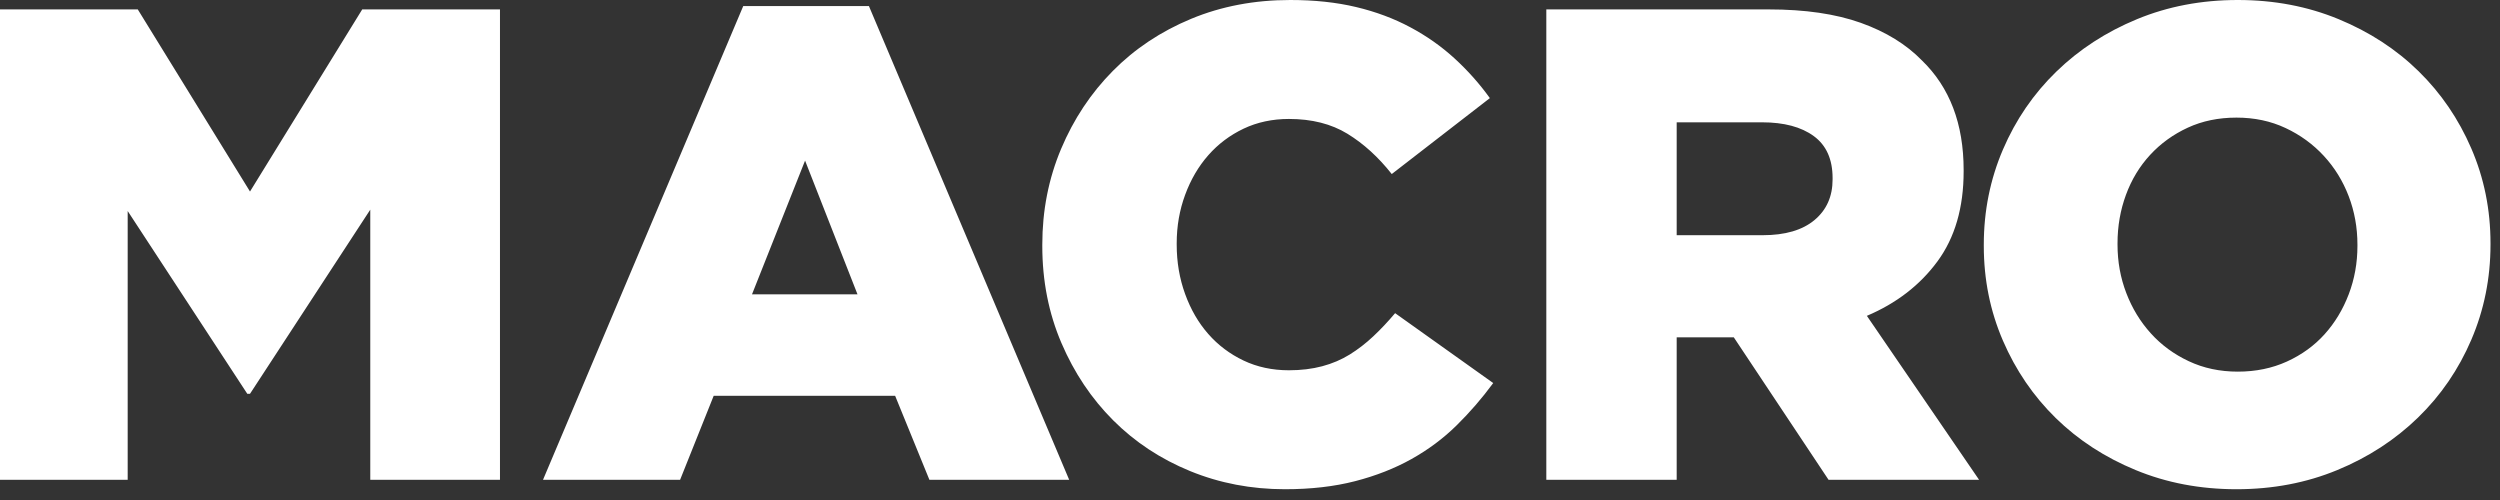 <?xml version="1.0" encoding="UTF-8"?>
<svg width="110px" height="22px" viewBox="0 0 110 22" version="1.1" xmlns="http://www.w3.org/2000/svg" xmlns:xlink="http://www.w3.org/1999/xlink">
    <rect x="0" y="0" width="110" height="22" fill="#333333" stroke="none"/>
    <!-- Generator: Sketch 45 (43475) - http://www.bohemiancoding.com/sketch -->
    <title>MACRO</title>
    <desc>Created with Sketch.</desc>
    <defs></defs>
    <g id="Page-1" stroke="none" stroke-width="1" fill="none" fill-rule="evenodd">
        <path d="M0,0.414 L6.062,0.414 L11,8.427 L15.938,0.414 L21.999,0.414 L21.999,21.112 L16.292,21.112 L16.292,9.225 L11,17.327 L10.881,17.327 L5.618,9.285 L5.618,21.112 L0,21.112 L0,0.414 Z M37.73,12.951 L35.423,7.067 L33.088,12.951 L37.73,12.951 Z M32.703,0.266 L38.232,0.266 L47.044,21.112 L40.894,21.112 L39.386,17.416 L31.402,17.416 L29.924,21.112 L23.892,21.112 L32.703,0.266 Z M56.536,21.526 C55.057,21.526 53.667,21.26 52.366,20.728 C51.065,20.195 49.937,19.451 48.981,18.495 C48.025,17.539 47.266,16.406 46.704,15.095 C46.142,13.784 45.861,12.36 45.861,10.822 L45.861,10.763 C45.861,9.265 46.137,7.86 46.689,6.549 C47.241,5.239 48,4.095 48.966,3.12 C49.932,2.144 51.08,1.38 52.411,0.828 C53.741,0.276 55.195,0 56.772,0 C57.837,0 58.803,0.103 59.67,0.31 C60.537,0.517 61.331,0.813 62.05,1.198 C62.77,1.582 63.42,2.04 64.002,2.572 C64.583,3.105 65.101,3.686 65.554,4.317 L61.237,7.658 C60.646,6.909 59.995,6.318 59.285,5.884 C58.576,5.451 57.718,5.234 56.713,5.234 C55.984,5.234 55.318,5.377 54.717,5.662 C54.116,5.948 53.598,6.338 53.165,6.83 C52.731,7.323 52.391,7.905 52.145,8.575 C51.898,9.245 51.775,9.955 51.775,10.704 L51.775,10.763 C51.775,11.532 51.898,12.256 52.145,12.936 C52.391,13.616 52.731,14.203 53.165,14.696 C53.598,15.189 54.116,15.578 54.717,15.864 C55.318,16.15 55.984,16.292 56.713,16.292 C57.245,16.292 57.733,16.233 58.177,16.115 C58.62,15.997 59.024,15.824 59.389,15.598 C59.754,15.371 60.099,15.105 60.424,14.799 C60.749,14.494 61.069,14.154 61.385,13.779 L65.702,16.854 C65.209,17.524 64.672,18.145 64.09,18.717 C63.509,19.289 62.849,19.782 62.109,20.196 C61.37,20.609 60.542,20.935 59.626,21.171 C58.709,21.408 57.679,21.526 56.536,21.526 Z M77.559,10.349 C78.545,10.349 79.304,10.127 79.836,9.684 C80.368,9.24 80.634,8.644 80.634,7.895 L80.634,7.836 C80.634,7.008 80.358,6.392 79.806,5.988 C79.254,5.584 78.495,5.382 77.529,5.382 L73.774,5.382 L73.774,10.349 L77.559,10.349 Z M68.038,0.414 L77.825,0.414 C79.422,0.414 80.772,0.611 81.876,1.005 C82.98,1.4 83.877,1.952 84.567,2.661 C85.789,3.844 86.4,5.451 86.4,7.481 L86.4,7.54 C86.4,9.137 86.016,10.457 85.247,11.502 C84.478,12.547 83.443,13.345 82.142,13.897 L87.08,21.112 L80.457,21.112 L76.288,14.844 L73.774,14.844 L73.774,21.112 L68.038,21.112 L68.038,0.414 Z M98.464,16.352 C99.253,16.352 99.972,16.204 100.623,15.908 C101.273,15.612 101.825,15.213 102.279,14.71 C102.732,14.208 103.087,13.621 103.343,12.951 C103.599,12.281 103.727,11.571 103.727,10.822 L103.727,10.763 C103.727,10.014 103.599,9.304 103.343,8.634 C103.087,7.964 102.722,7.372 102.249,6.86 C101.776,6.347 101.214,5.938 100.564,5.633 C99.913,5.327 99.194,5.175 98.405,5.175 C97.617,5.175 96.902,5.322 96.261,5.618 C95.621,5.914 95.069,6.313 94.605,6.816 C94.142,7.318 93.787,7.905 93.541,8.575 C93.295,9.245 93.171,9.955 93.171,10.704 L93.171,10.763 C93.171,11.512 93.299,12.222 93.556,12.892 C93.812,13.562 94.172,14.154 94.635,14.666 C95.098,15.179 95.655,15.588 96.306,15.893 C96.956,16.199 97.676,16.352 98.464,16.352 Z M98.405,21.526 C96.808,21.526 95.33,21.245 93.97,20.683 C92.61,20.122 91.437,19.358 90.451,18.392 C89.465,17.426 88.692,16.292 88.13,14.991 C87.568,13.69 87.287,12.301 87.287,10.822 L87.287,10.763 C87.287,9.285 87.568,7.89 88.13,6.579 C88.692,5.268 89.475,4.125 90.481,3.149 C91.486,2.173 92.669,1.405 94.029,0.843 C95.389,0.281 96.867,0 98.464,0 C100.061,0 101.539,0.281 102.899,0.843 C104.26,1.405 105.433,2.168 106.418,3.134 C107.404,4.1 108.178,5.234 108.739,6.535 C109.301,7.836 109.582,9.225 109.582,10.704 L109.582,10.763 C109.582,12.241 109.301,13.636 108.739,14.947 C108.178,16.258 107.394,17.401 106.389,18.377 C105.383,19.353 104.201,20.122 102.84,20.683 C101.48,21.245 100.002,21.526 98.405,21.526 Z" id="MACRO" fill="#FFFFFF"></path>
    </g>
</svg>
